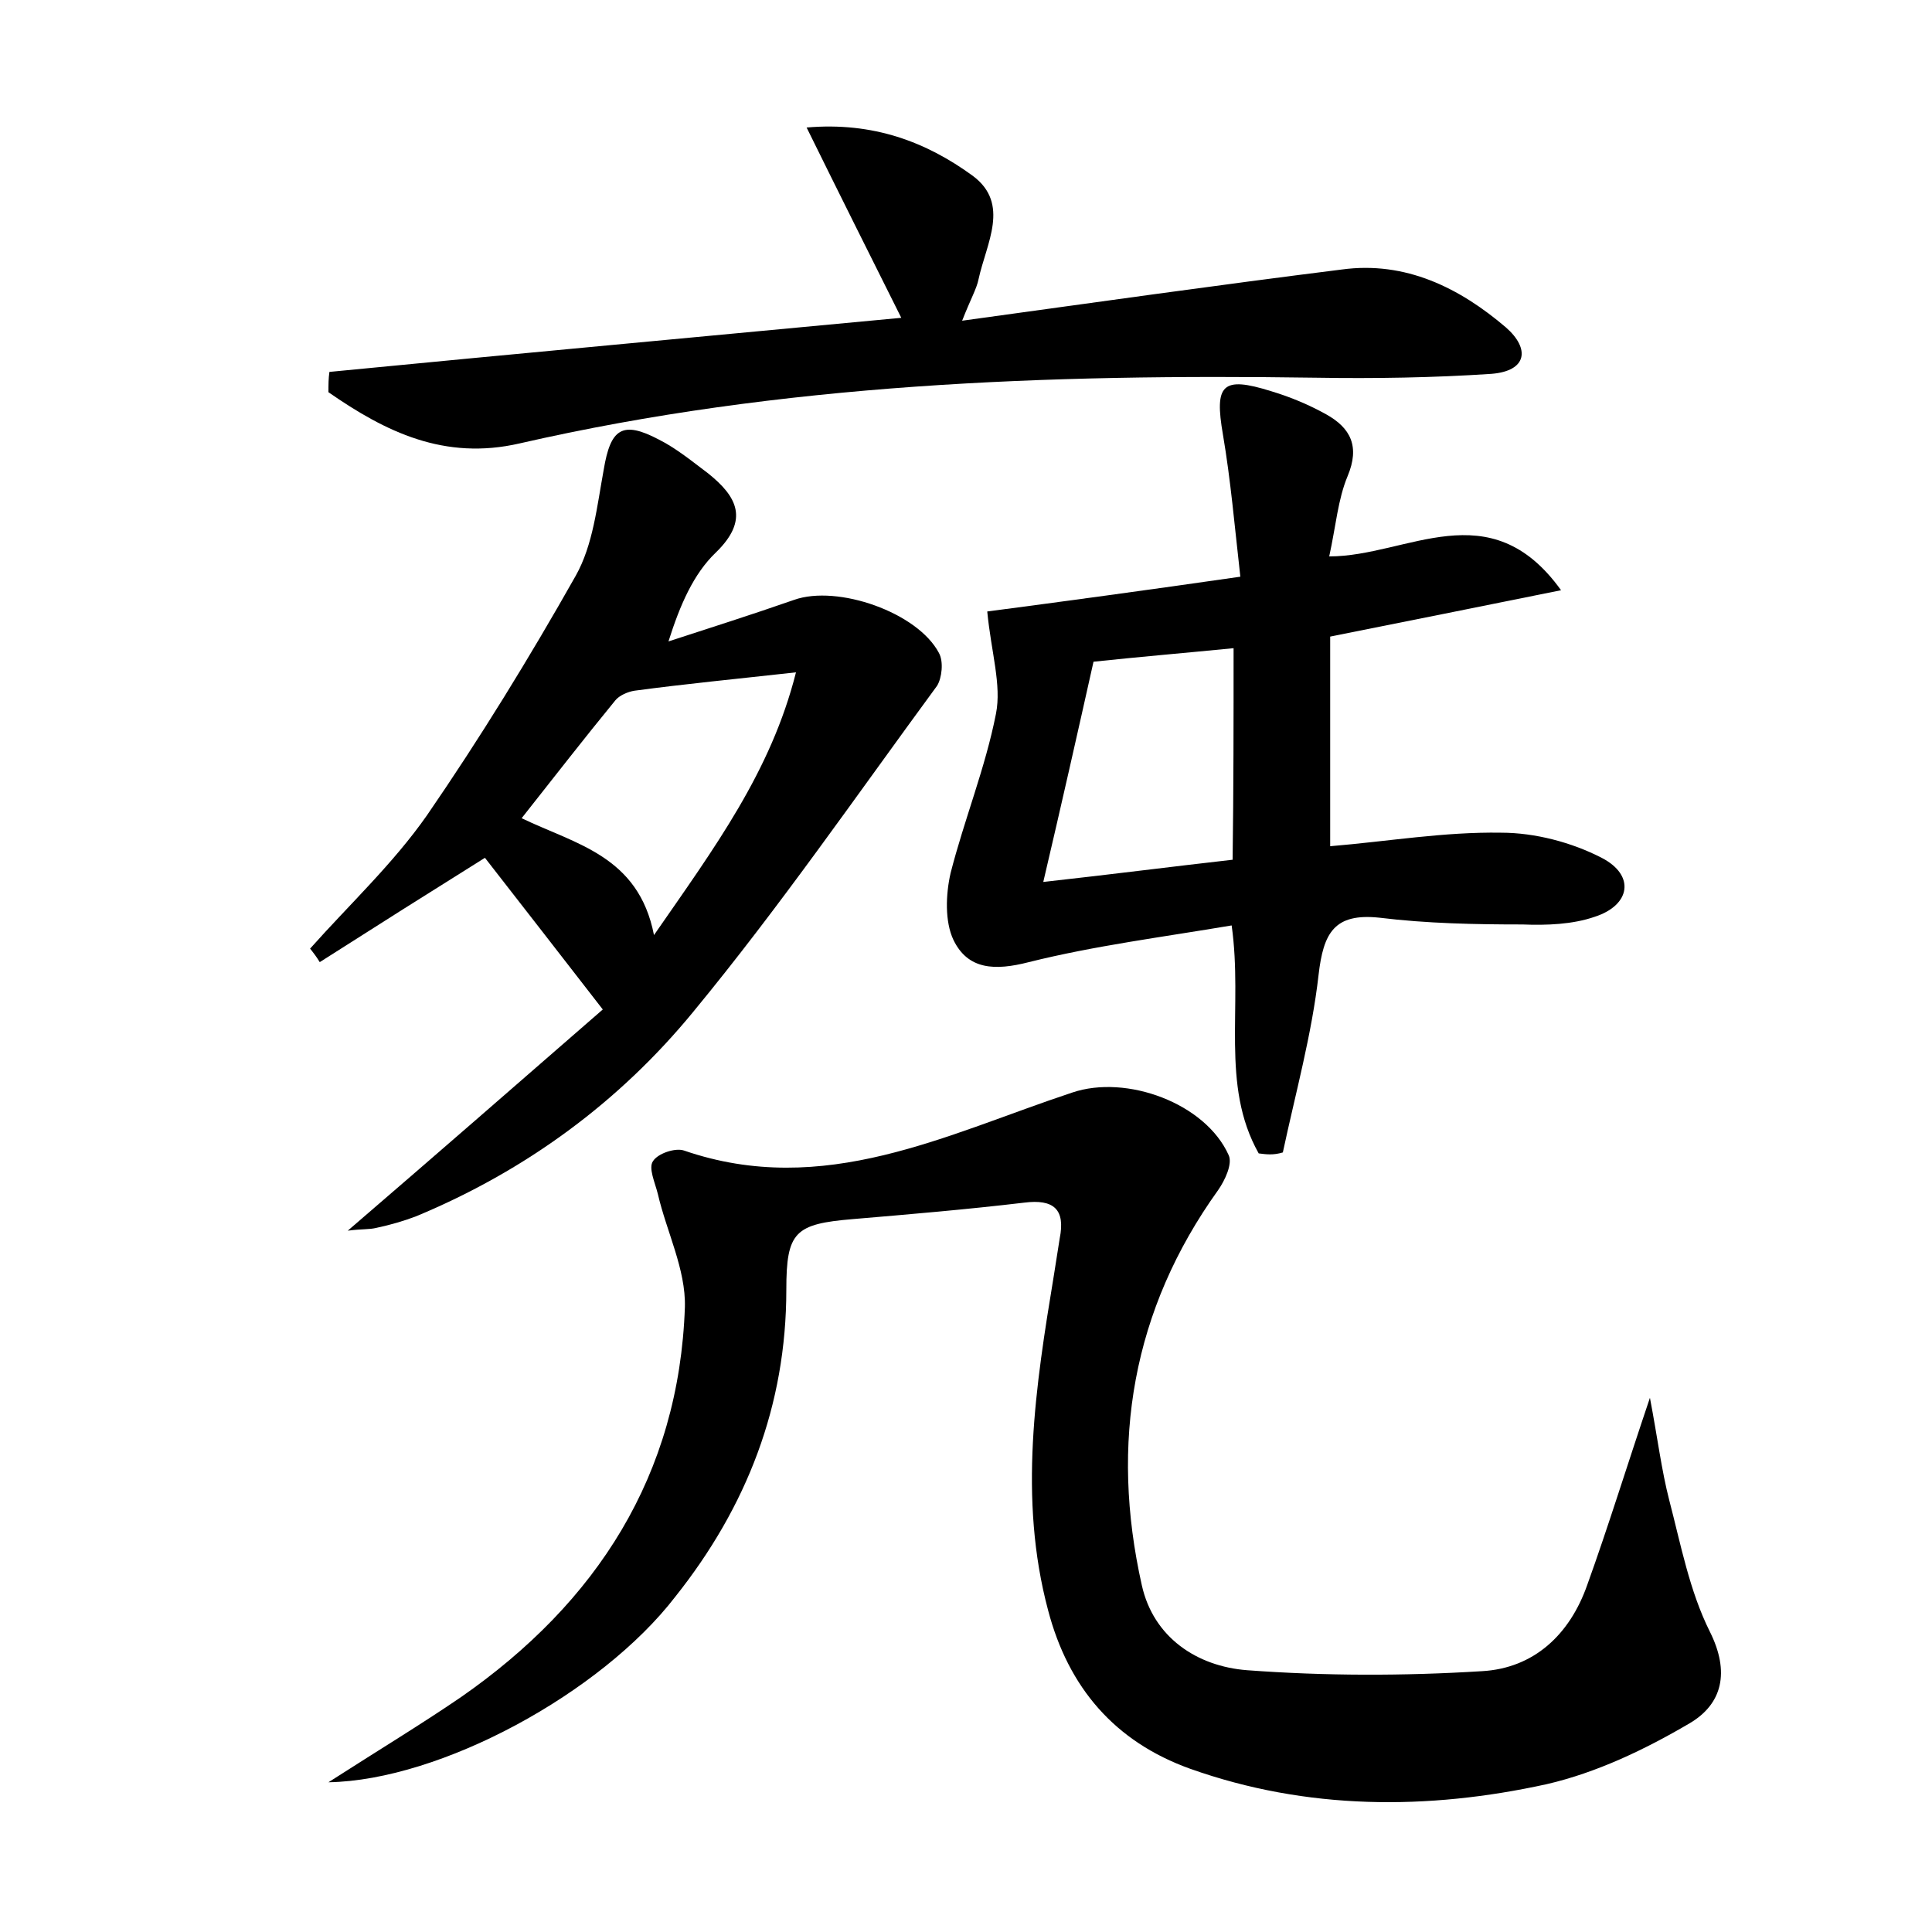 <?xml version="1.0" encoding="utf-8"?>
<!-- Generator: Adobe Illustrator 22.0.0, SVG Export Plug-In . SVG Version: 6.00 Build 0)  -->
<svg version="1.1" id="图层_1" xmlns="http://www.w3.org/2000/svg" xmlns:xlink="http://www.w3.org/1999/xlink" x="0px" y="0px"
	 viewBox="0 0 200 200" style="enable-background:new 0 0 200 200;" xml:space="preserve">
<style type="text/css">
	.st0{fill:#FFFFFF;}
</style>
<g>
	
	<path d="M34,184.5c5.3-3.4,9.6-6,13.7-8.8c14.1-9.8,22.6-23,23.2-40.4c0.1-3.9-1.9-7.8-2.8-11.7c-0.3-1.2-1-2.7-0.5-3.4
		c0.5-0.8,2.3-1.4,3.2-1.1c14.5,5,27.2-1.7,40.2-6c5.6-1.9,13.8,1.1,16.2,6.5c0.4,0.9-0.4,2.6-1.1,3.6c-8.9,12.4-11.2,26.2-7.9,40.9
		c1.2,5.4,5.7,8.4,10.9,8.8c8.1,0.6,16.2,0.6,24.3,0.1c5.4-0.3,9.1-3.8,10.9-8.9c2.2-6.1,4.1-12.3,6.5-19.4c0.8,4.2,1.2,7.5,2,10.6
		c1.2,4.6,2.1,9.4,4.2,13.6c2.1,4.2,1.3,7.5-2.1,9.5c-4.6,2.7-9.6,5.1-14.8,6.3c-12.3,2.7-24.8,2.7-36.9-1.6
		c-7.8-2.8-12.6-8.4-14.7-16.4c-3.1-11.6-1.3-23.2,0.6-34.7c0.2-1.3,0.4-2.5,0.6-3.8c0.6-3-0.6-4.1-3.7-3.7
		c-5.9,0.7-11.8,1.2-17.7,1.7c-6,0.5-6.9,1.3-6.9,7.3c0,12-4.1,22.5-11.5,31.8C62.2,175.3,45.6,184.3,34,184.5z"/>
	<path d="M130.3,119.4c-4-7.1-1.6-15.1-2.8-23.6c-7.1,1.2-14.2,2.1-21,3.8c-3.5,0.9-6.3,0.8-7.8-2.3c-0.9-1.9-0.8-4.7-0.3-6.9
		c1.4-5.5,3.6-10.9,4.7-16.5c0.6-3-0.5-6.4-0.9-10.6c7.6-1,16.5-2.2,26.2-3.6c-0.6-5.3-1-10-1.8-14.7c-0.9-5.2-0.1-6.1,5-4.5
		c2,0.6,3.9,1.4,5.7,2.4c2.5,1.4,3.5,3.3,2.2,6.4c-1,2.4-1.2,5.1-1.9,8.3c8.1,0,16.6-6.8,24,3.5c-8.4,1.7-15.9,3.2-23.9,4.8
		c0,7,0,14.1,0,21.7c6-0.5,11.8-1.5,17.7-1.4c3.5,0,7.3,1,10.4,2.6c3.5,1.8,3,4.9-0.7,6.1c-2.3,0.8-5,0.9-7.5,0.8
		c-4.9,0-9.9-0.1-14.8-0.7c-4.7-0.5-5.8,1.6-6.3,5.9c-0.7,6.2-2.4,12.3-3.7,18.4C131.8,119.6,131.1,119.5,130.3,119.4z M127.7,67.1
		c-5.1,0.5-9.8,0.9-14.5,1.4c-1.7,7.6-3.3,14.7-5.2,22.8c7.2-0.8,13.4-1.6,19.6-2.3C127.7,81.6,127.7,74.7,127.7,67.1z"/>
	<path d="M36,127.4c9.3-8,17.9-15.5,26.4-22.9c-4.5-5.8-8.3-10.7-12.2-15.7c-5.6,3.5-11.3,7.1-17.1,10.8c-0.3-0.5-0.6-0.9-1-1.4
		c4.1-4.6,8.6-8.8,12.1-13.8c5.5-8,10.6-16.3,15.4-24.8c1.8-3.2,2.2-7.2,2.9-11c0.7-4.2,1.9-5.1,5.7-3.1c1.8,0.9,3.5,2.3,5.1,3.5
		c3,2.4,4.3,4.8,0.8,8.2c-2.3,2.2-3.7,5.4-4.9,9.2c4.3-1.4,8.7-2.8,13-4.3c4.5-1.6,12.8,1.3,15,5.5c0.5,0.9,0.3,2.6-0.2,3.4
		c-8.3,11.3-16.3,22.9-25.2,33.7c-7.7,9.4-17.4,16.5-28.7,21.2c-1.3,0.5-2.7,0.9-4.1,1.2C38.2,127.3,37.5,127.2,36,127.4z
		 M67.7,96.8c6.3-9.1,12.1-16.9,14.7-27.2c-6.3,0.7-11.5,1.2-16.7,1.9c-0.7,0.1-1.6,0.5-2,1c-3.2,3.9-6.3,7.9-9.7,12.2
		C59.6,87.4,66.1,88.6,67.7,96.8z"/>
	<path d="M34.1,38.5c19.5-1.9,39.1-3.7,59.2-5.6c-3.3-6.6-6.4-12.8-9.8-19.7c6.9-0.6,12.4,1.5,17.2,5c3.9,2.9,1.4,7,0.6,10.7
		c-0.2,1-0.8,2-1.7,4.3c13.8-1.9,26.5-3.7,39.3-5.3c6.6-0.9,12.2,1.9,17,6c2.5,2.2,2.2,4.5-1.5,4.8c-6,0.4-12.1,0.5-18.2,0.4
		c-27.7-0.4-55.3,0.6-82.4,6.8c-7.8,1.8-13.9-1.2-19.8-5.3C34,39.8,34,39.2,34.1,38.5z"/>
	
	
</g>
</svg>
